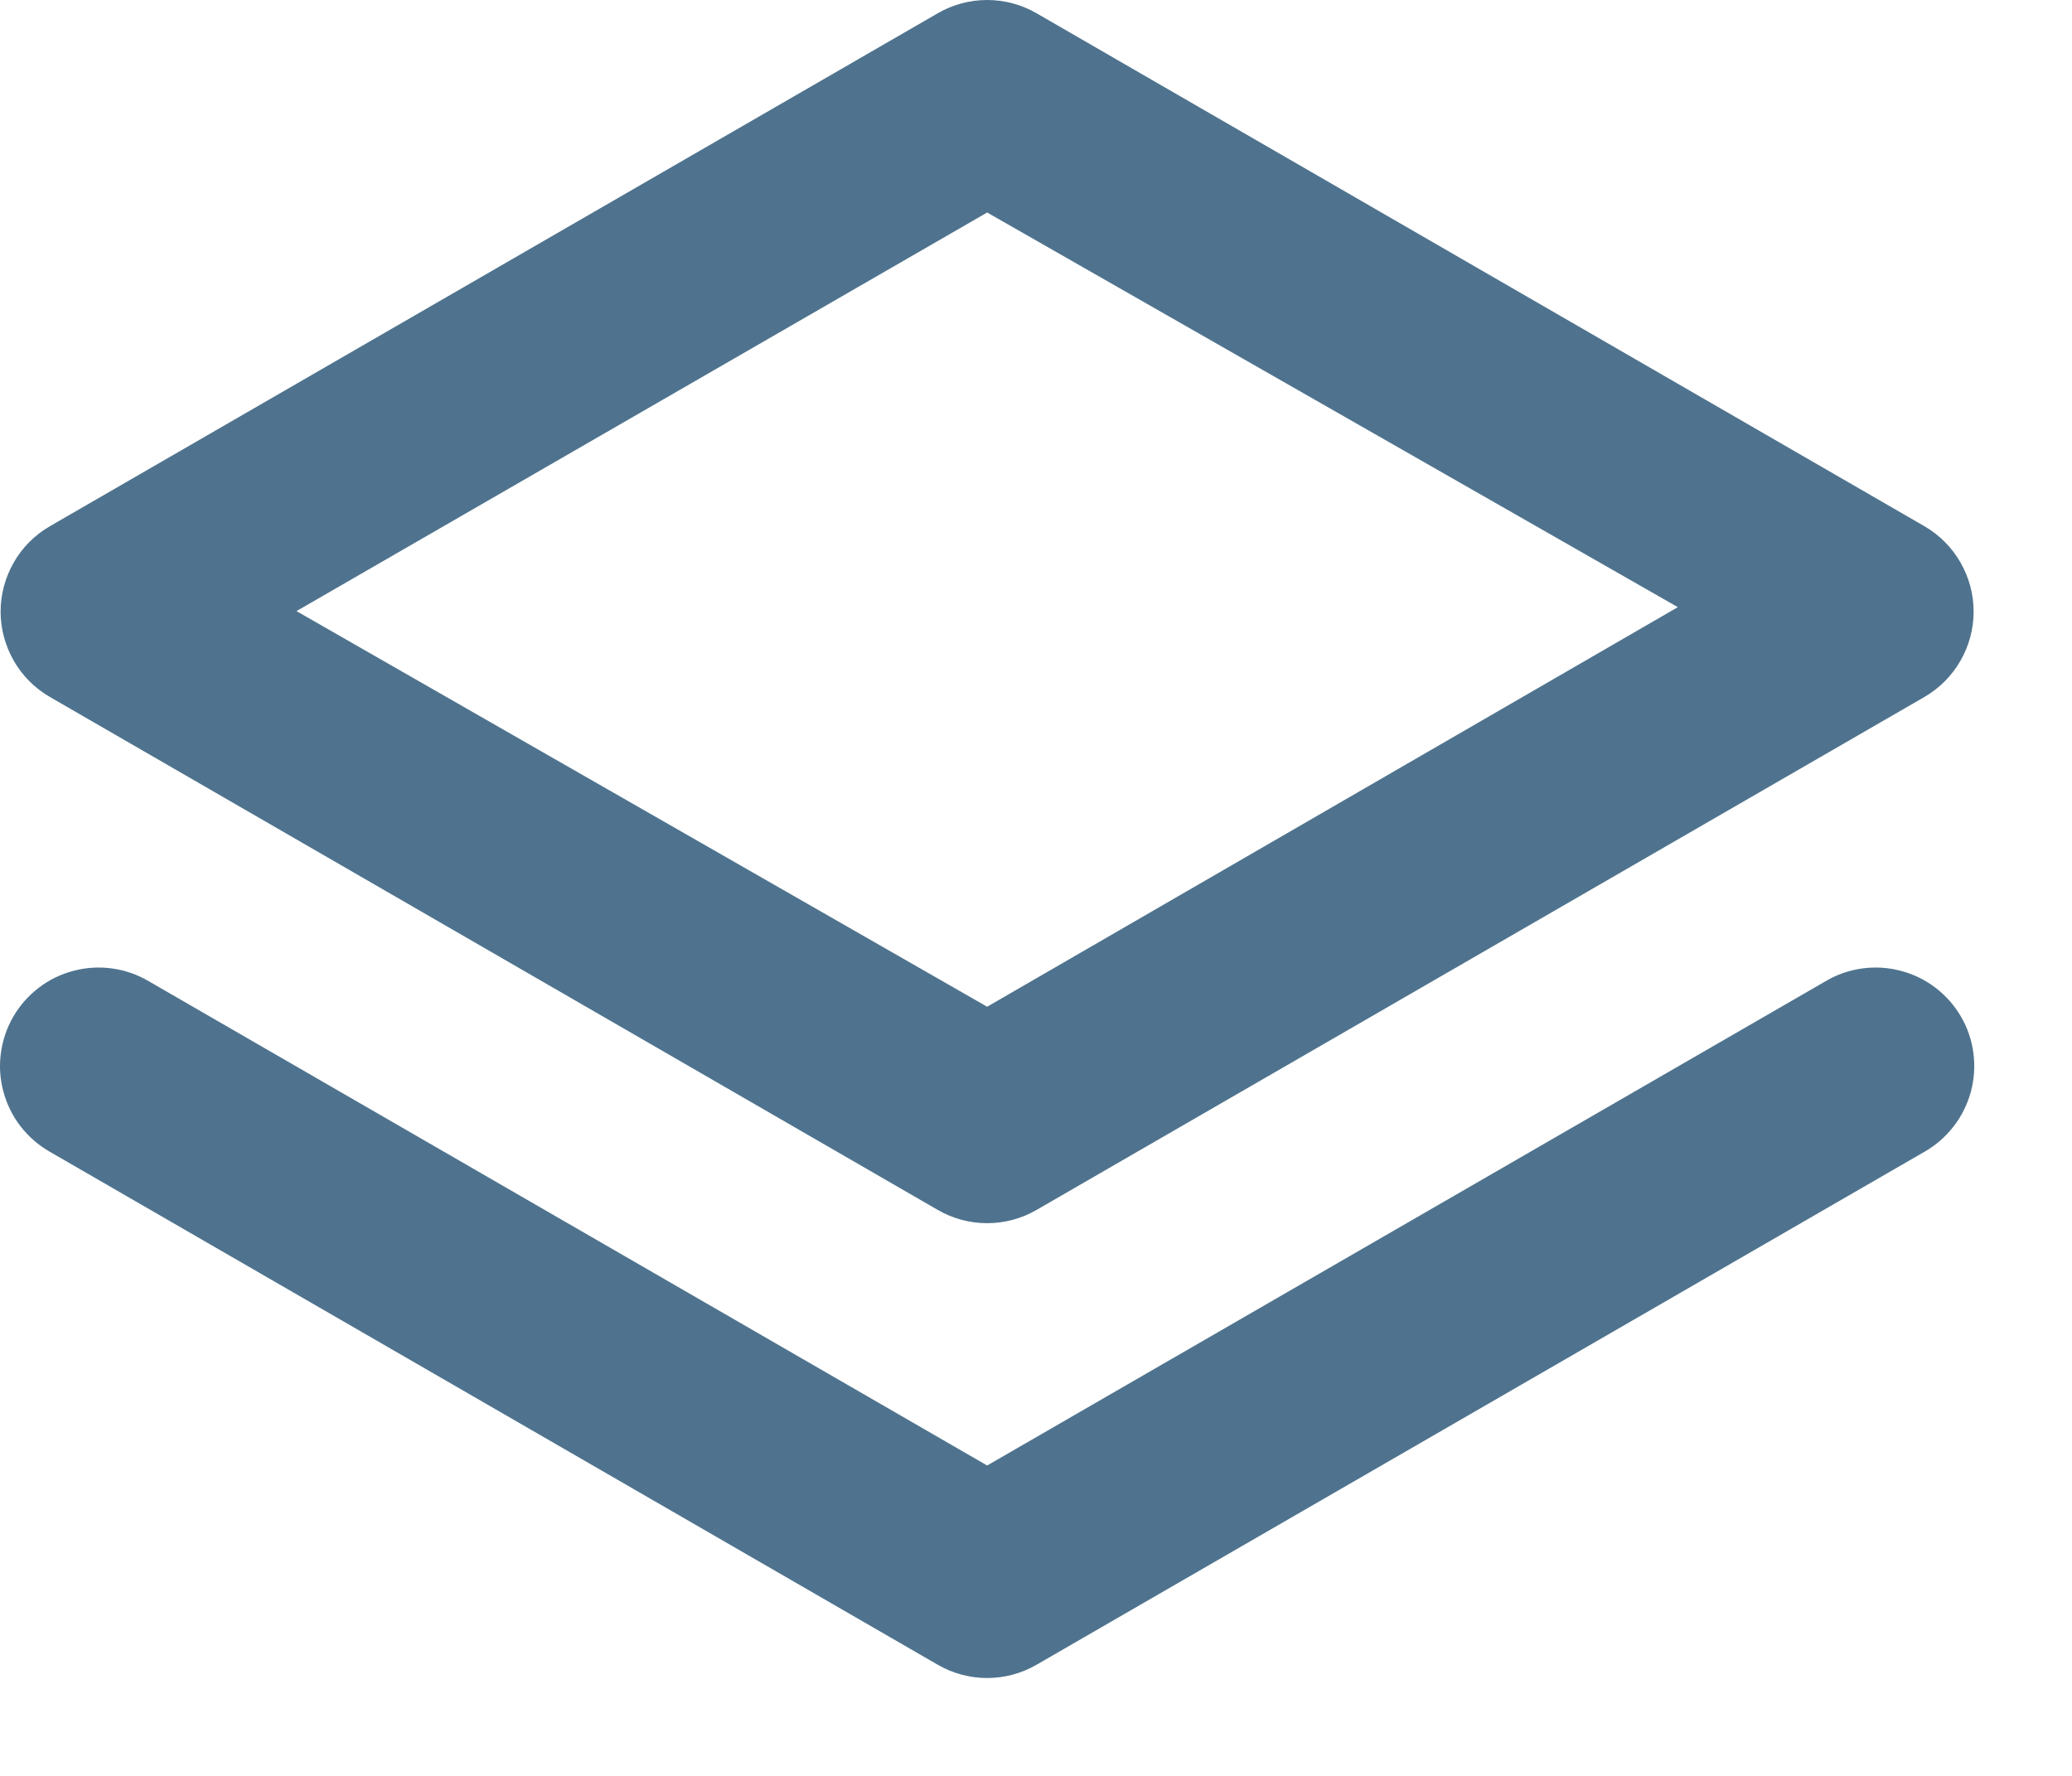 <svg width="21" height="18" viewBox="0 0 21 18" fill="none" xmlns="http://www.w3.org/2000/svg">
<path d="M0.505 7.064L9.505 12.264C9.657 12.352 9.829 12.398 10.005 12.398C10.18 12.398 10.353 12.352 10.505 12.264L19.505 7.064C19.656 6.976 19.782 6.85 19.869 6.698C19.957 6.546 20.003 6.374 20.003 6.199C20.003 6.024 19.957 5.852 19.869 5.7C19.782 5.548 19.656 5.422 19.505 5.334L10.505 0.134C10.353 0.046 10.18 0 10.005 0C9.829 0 9.657 0.046 9.505 0.134L0.505 5.334C0.353 5.422 0.227 5.548 0.14 5.7C0.053 5.852 0.006 6.024 0.006 6.199C0.006 6.374 0.053 6.546 0.14 6.698C0.227 6.85 0.353 6.976 0.505 7.064ZM10.005 2.154L17.005 6.154L10.005 10.204L3.005 6.194L10.005 2.154ZM18.505 9.944L10.005 14.854L1.505 9.944C1.391 9.877 1.266 9.834 1.135 9.816C1.005 9.798 0.872 9.806 0.745 9.84C0.618 9.873 0.498 9.931 0.394 10.011C0.289 10.091 0.201 10.19 0.135 10.304C0.069 10.418 0.026 10.544 0.009 10.675C-0.009 10.806 0 10.939 0.035 11.066C0.069 11.193 0.128 11.313 0.209 11.417C0.29 11.521 0.39 11.609 0.505 11.674L9.505 16.874C9.657 16.962 9.829 17.008 10.005 17.008C10.18 17.008 10.353 16.962 10.505 16.874L19.505 11.674C19.619 11.609 19.72 11.521 19.8 11.417C19.881 11.313 19.94 11.193 19.975 11.066C20.009 10.939 20.018 10.806 20.001 10.675C19.984 10.544 19.941 10.418 19.875 10.304C19.808 10.19 19.721 10.091 19.616 10.011C19.511 9.931 19.392 9.873 19.264 9.84C19.137 9.806 19.005 9.798 18.874 9.816C18.744 9.834 18.618 9.877 18.505 9.944Z" fill="#4F738E"/>
</svg>
